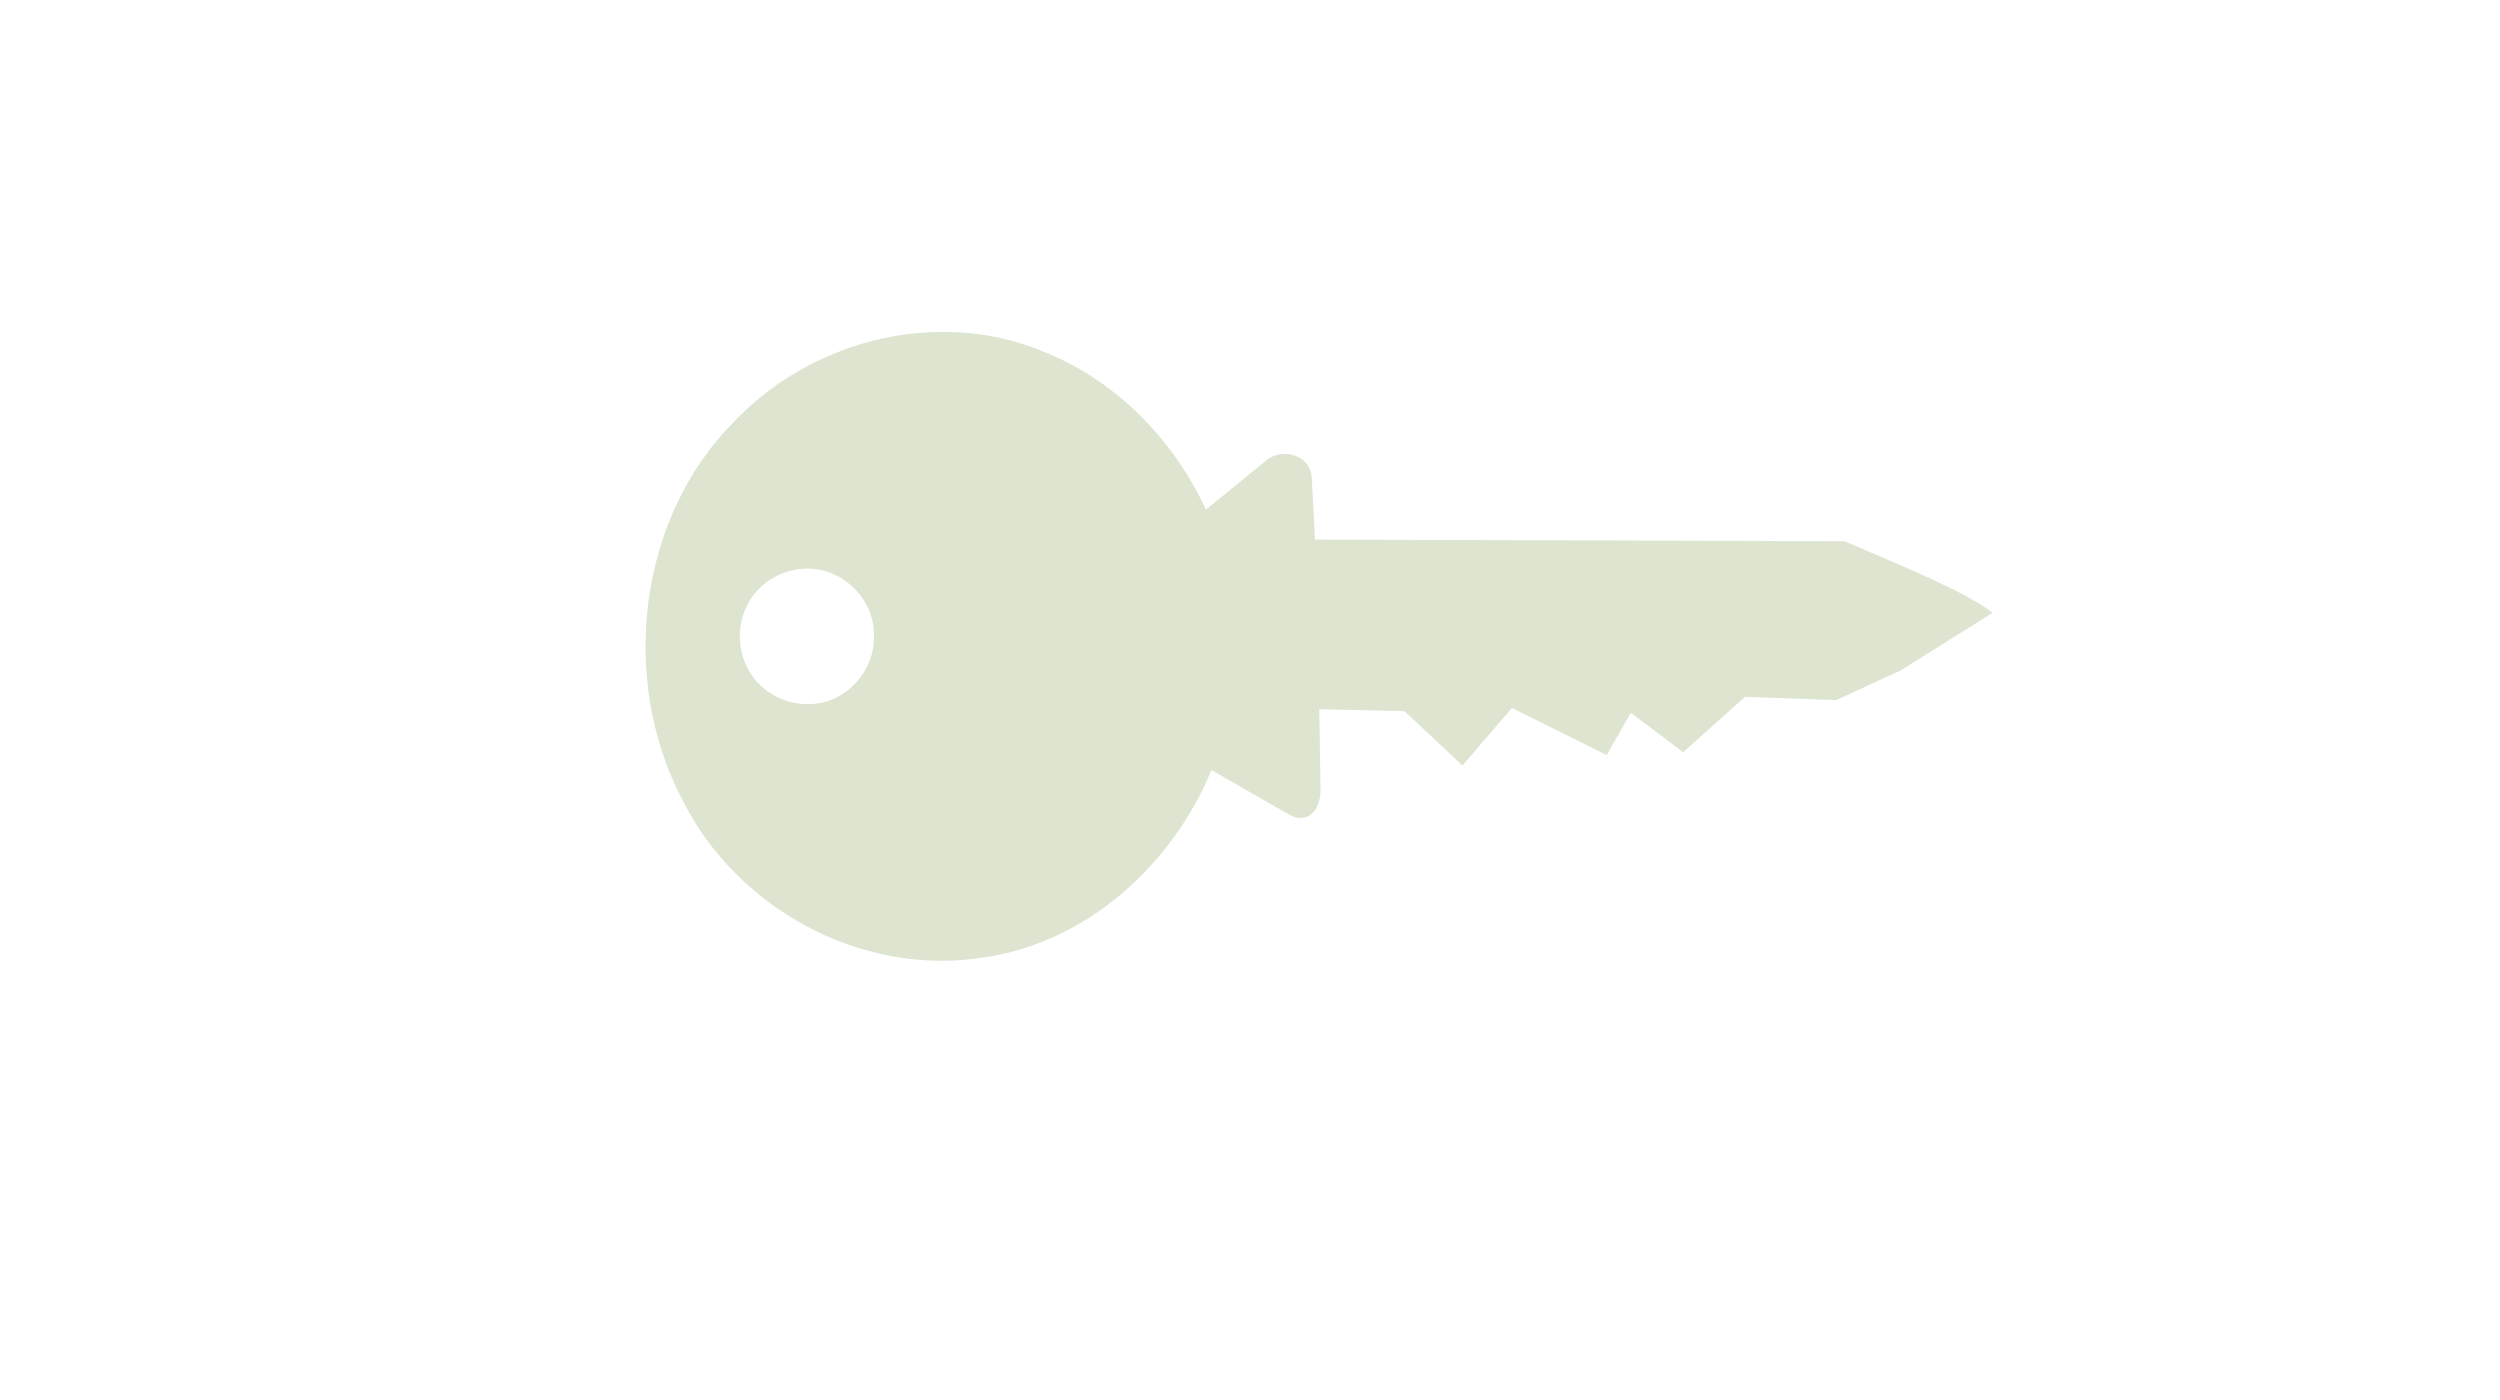 <svg version="1.1" xmlns="http://www.w3.org/2000/svg" viewBox="0 0 768 430" xml:space="preserve"><g transform="translate(-269.209,-460.263)"><g transform="translate(-379.42,99.131)"><path d="M1215.3 527.4l-162.7-0.5 -1-18.8c-0.1-6.7-8.1-9.5-13.4-6l-19.1 15.6c-10.1-21.8-27.9-39.9-50.1-48.6 -10-4.2-20.7-6.1-31.4-6 -23.5 0.2-46.9 10.2-63.4 27.5 -29.6 29.6-35.4 79.4-15.9 116.3 16.7 33.4 54.5 53.7 90.8 48.6 32.1-3.9 59.2-27.7 71.7-57.8l23 13.2c6.7 4.2 10.5-1.1 10.5-7.2l-0.4-24.7 26.2 0.6 17.8 16.7 15.2-17.7 29.1 14.5 7.4-13 16.1 12.1 19-17 28 1 19.8-9.1 28.2-17.7C1252.9 543 1231.9 534.6 1215.3 527.4zM899.2 577.3c-8.3 1.1-16.9-3.3-20.7-10.5 -4.5-8-3.1-18.7 3.6-25.1 5.5-5.4 14.3-7.5 21.6-4.6 7.7 2.9 13.1 10.3 13.4 18.3 0 0.4 0 0.8 0 1.2C917.4 566.6 909.4 576.2 899.2 577.3z" fill="#DDE4D0"/></g></g></svg>